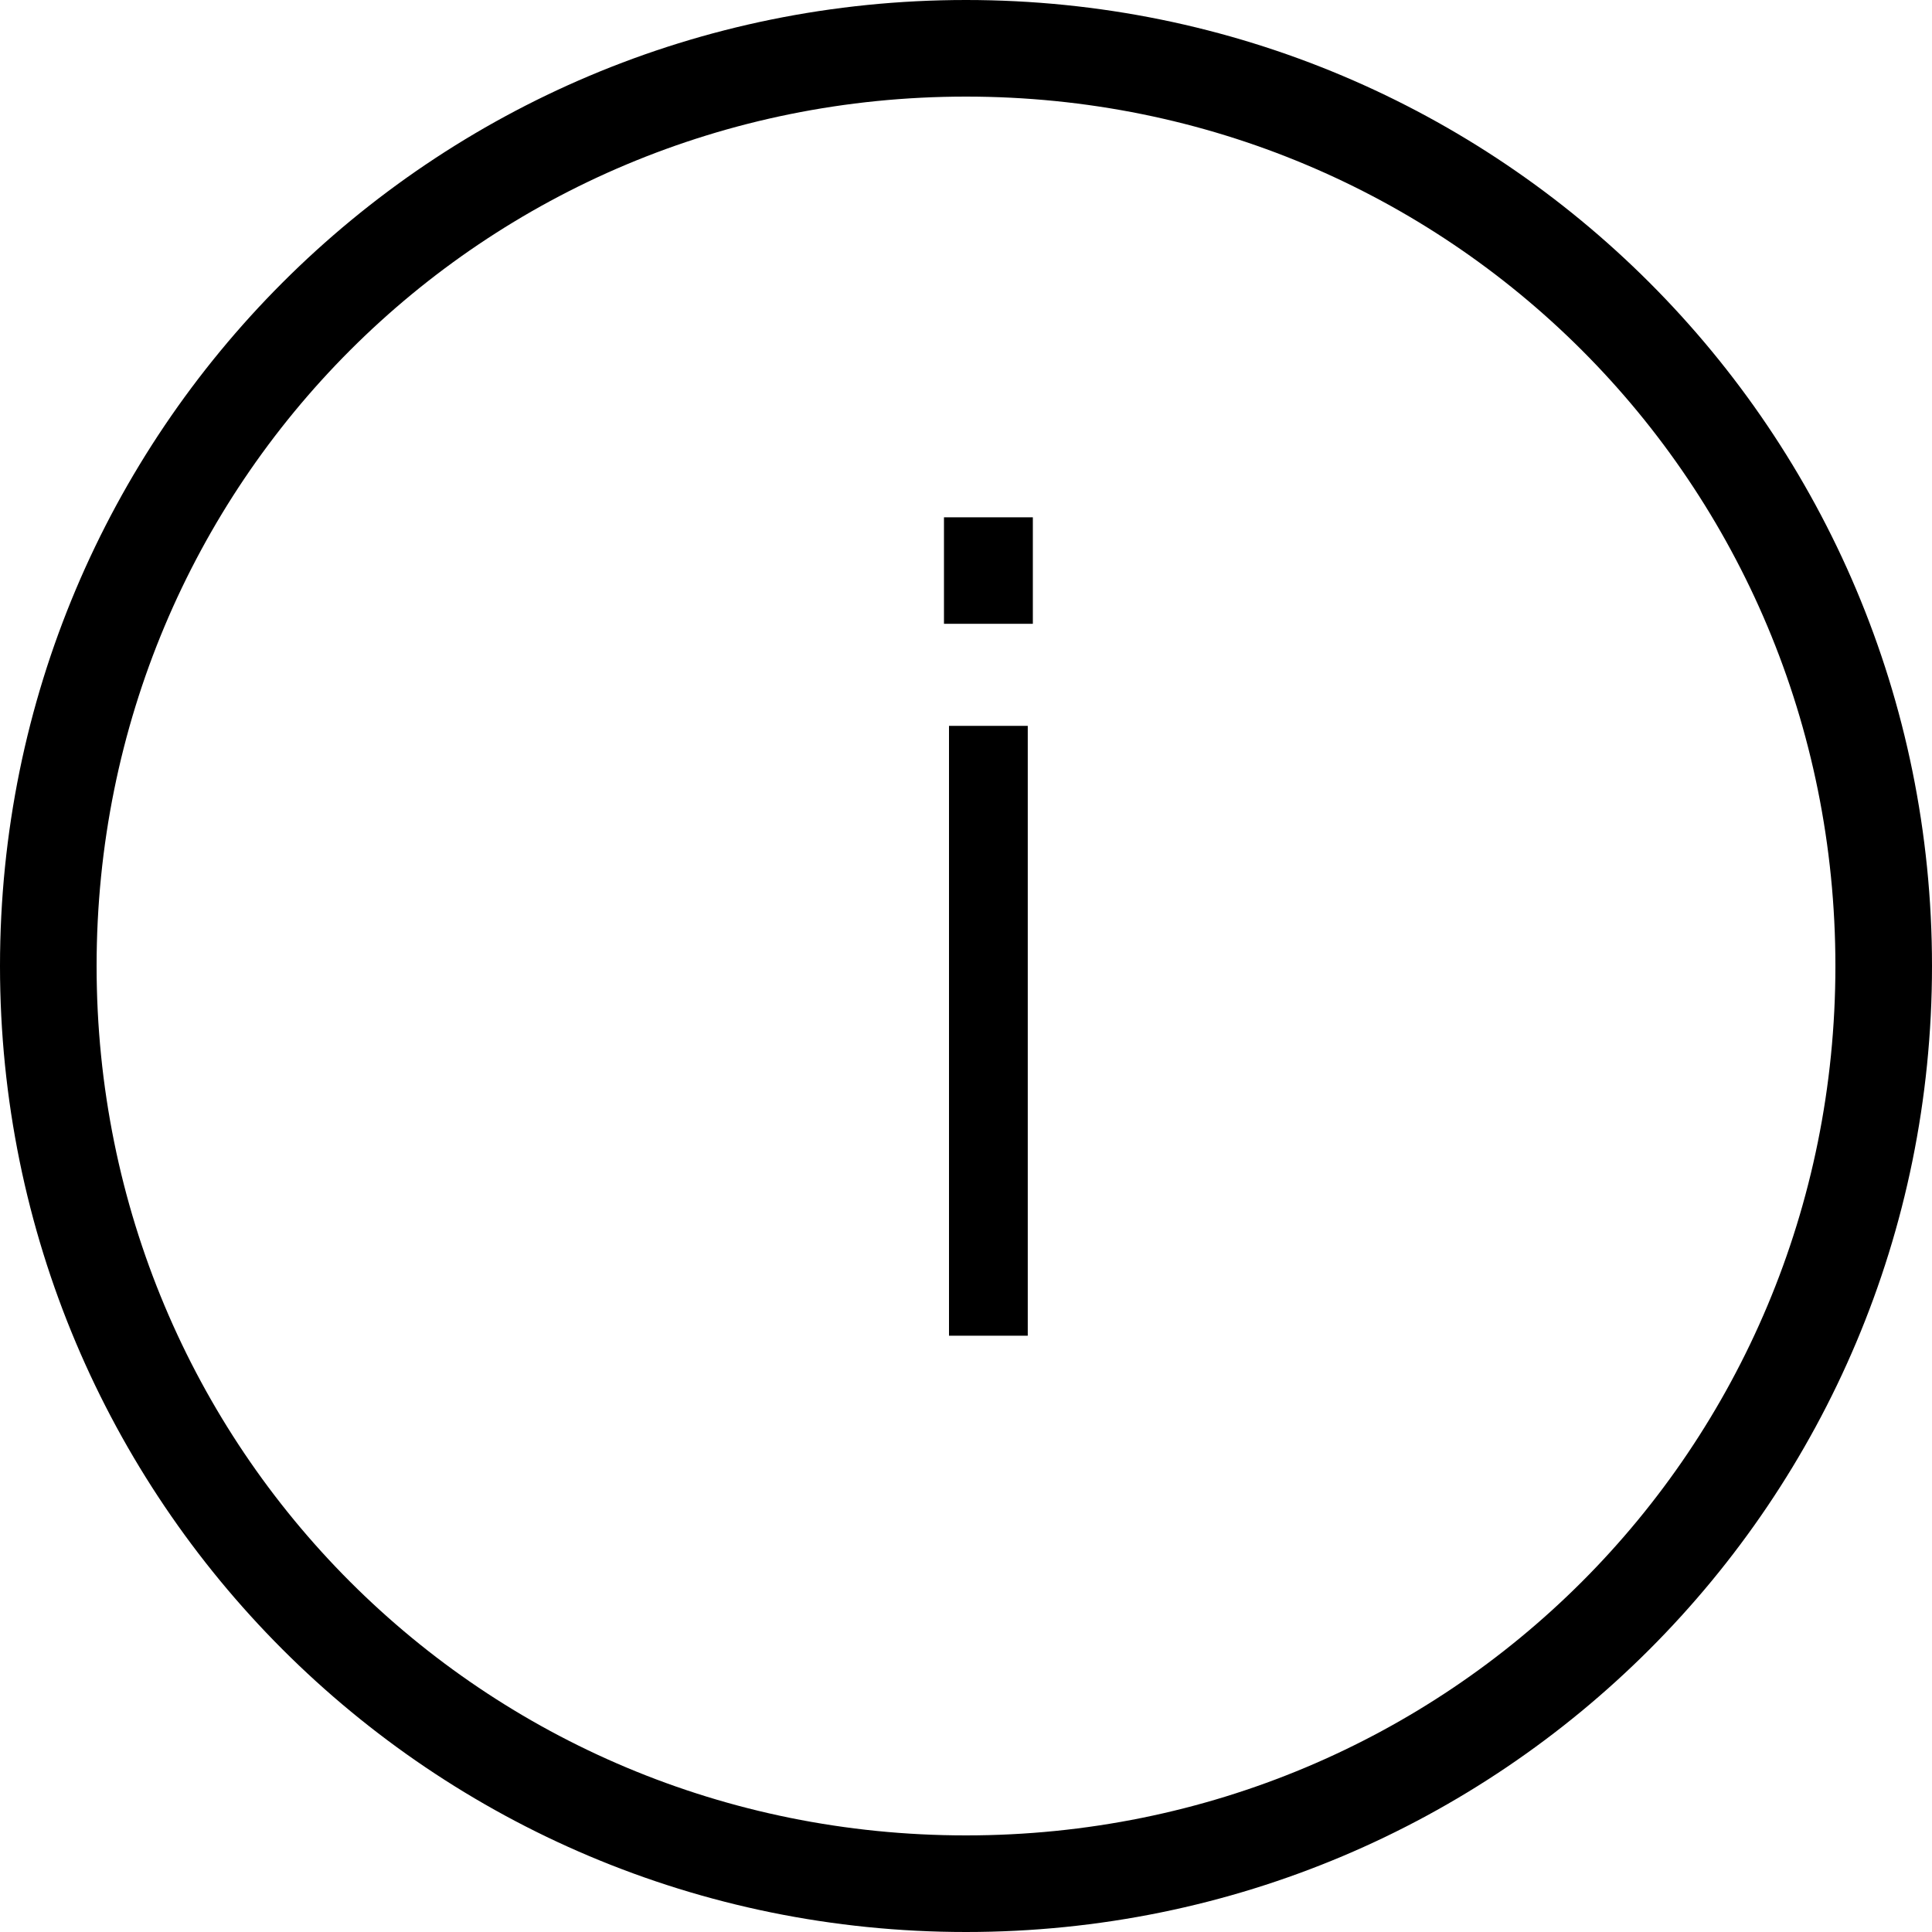 <?xml version="1.0" encoding="UTF-8" standalone="no"?>
<svg
   xmlns:dc="http://purl.org/dc/elements/1.1/"
   xmlns:cc="http://creativecommons.org/ns#"
   xmlns:rdf="http://www.w3.org/1999/02/22-rdf-syntax-ns#"
   xmlns:svg="http://www.w3.org/2000/svg"
   xmlns="http://www.w3.org/2000/svg"
   id="svg3602"
   version="1.1"
   width="30"
   height="30"
   viewBox="0 0 30 30">
  <path
     d="M15 0C6.7 0 0 6.7 0 15s6.7 15 15 15 15-6.7 15-15S23.3 0 15 0zm0 1.5c7.5 0 13.5 6 13.5 13.5s-6 13.5-13.5 13.5S1.5 22.5 1.5 15 7.5 1.5 15 1.5zm-.342 6.533v1.653h1.38V8.033h-1.38zm.078 3.238v9.47h1.223v-9.47h-1.223z" />
</svg>
